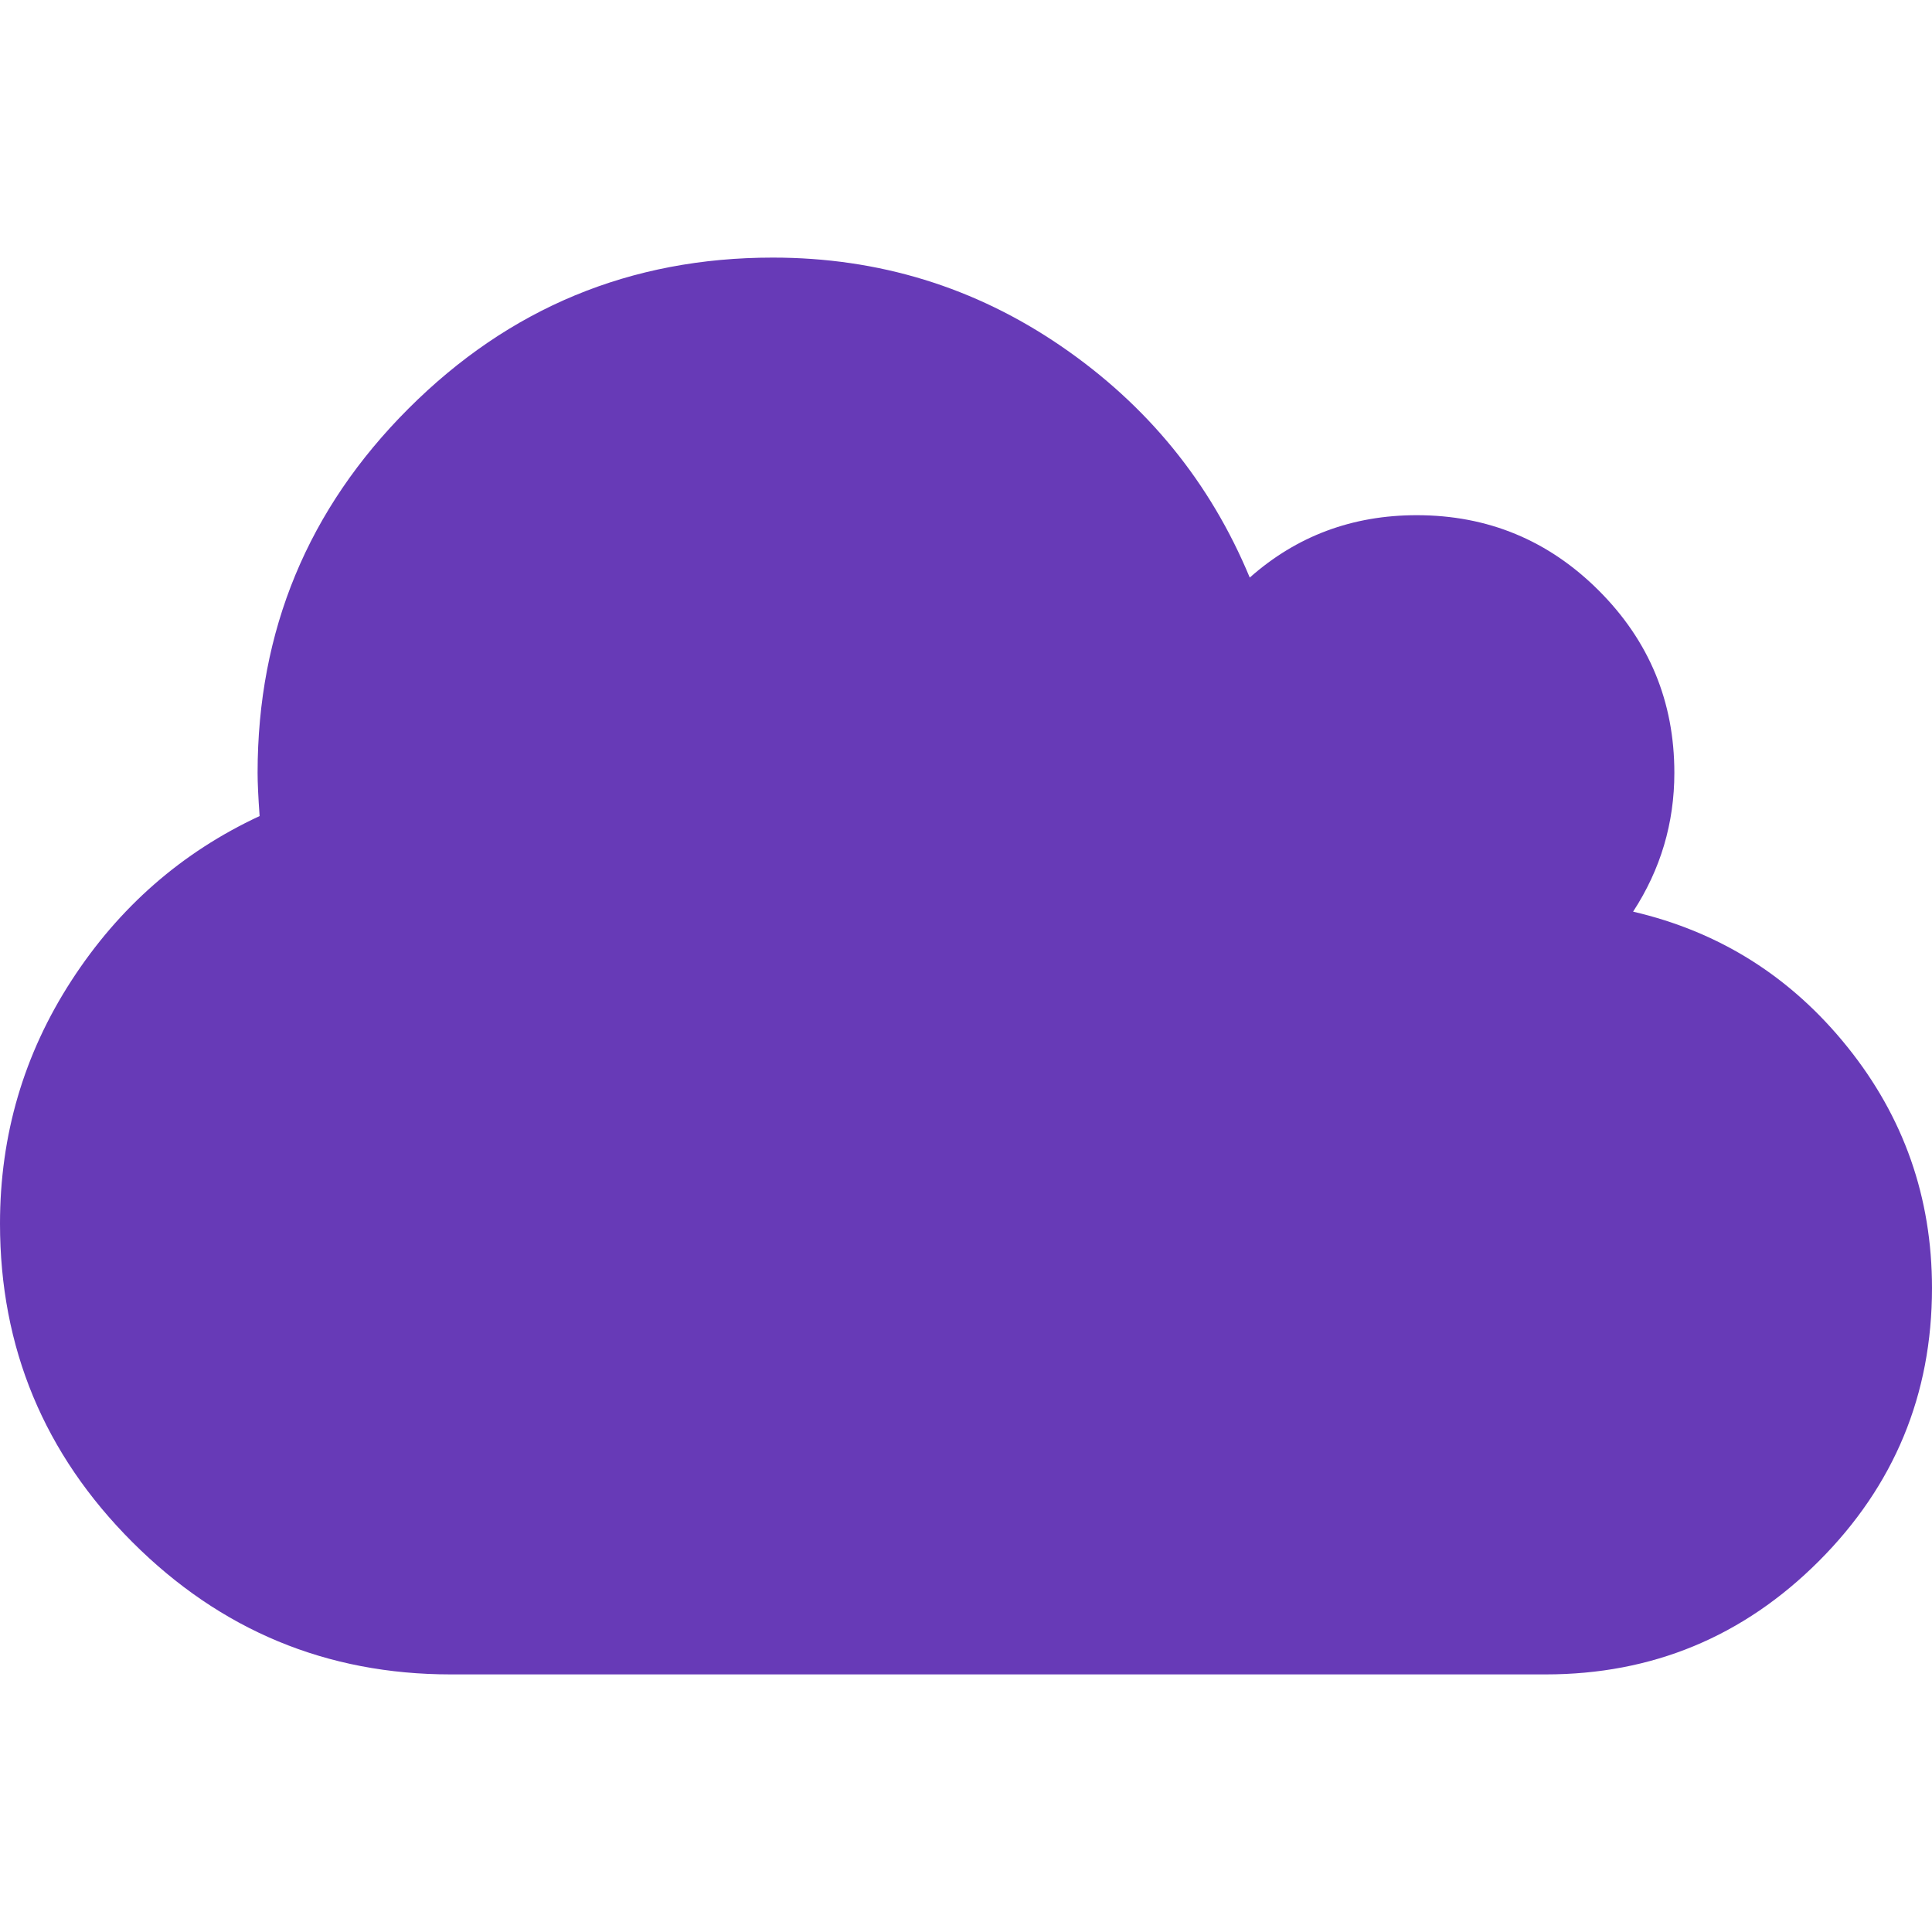 <?xml version="1.0"?>
<svg xmlns="http://www.w3.org/2000/svg" xmlns:xlink="http://www.w3.org/1999/xlink" version="1.1" id="Capa_1" x="0px" y="0px" width="512px" height="512px" viewBox="0 0 548.176 548.176" style="enable-background:new 0 0 548.176 548.176;" xml:space="preserve" class=""><g><g>
	<path d="M524.183,297.065c-15.985-19.893-36.265-32.691-60.815-38.399c7.81-11.993,11.704-25.126,11.704-39.399   c0-20.177-7.139-37.401-21.409-51.678c-14.273-14.272-31.498-21.411-51.675-21.411c-18.271,0-34.071,5.901-47.39,17.703   c-11.225-27.028-29.075-48.917-53.529-65.667c-24.46-16.746-51.728-25.125-81.802-25.125c-40.349,0-74.802,14.279-103.353,42.83   c-28.553,28.544-42.825,62.999-42.825,103.351c0,2.856,0.191,6.945,0.571,12.275c-22.078,10.279-39.876,25.838-53.389,46.686   C6.759,299.067,0,322.055,0,347.18c0,35.211,12.517,65.333,37.544,90.359c25.028,25.033,55.15,37.548,90.362,37.548h310.636   c30.259,0,56.096-10.715,77.512-32.121c21.413-21.412,32.121-47.249,32.121-77.515   C548.172,339.757,540.174,316.952,524.183,297.065z" data-original="#000000" class="active-path" data-old_color="#000000" fill="#673AB7"/>
</g></g> </svg>
